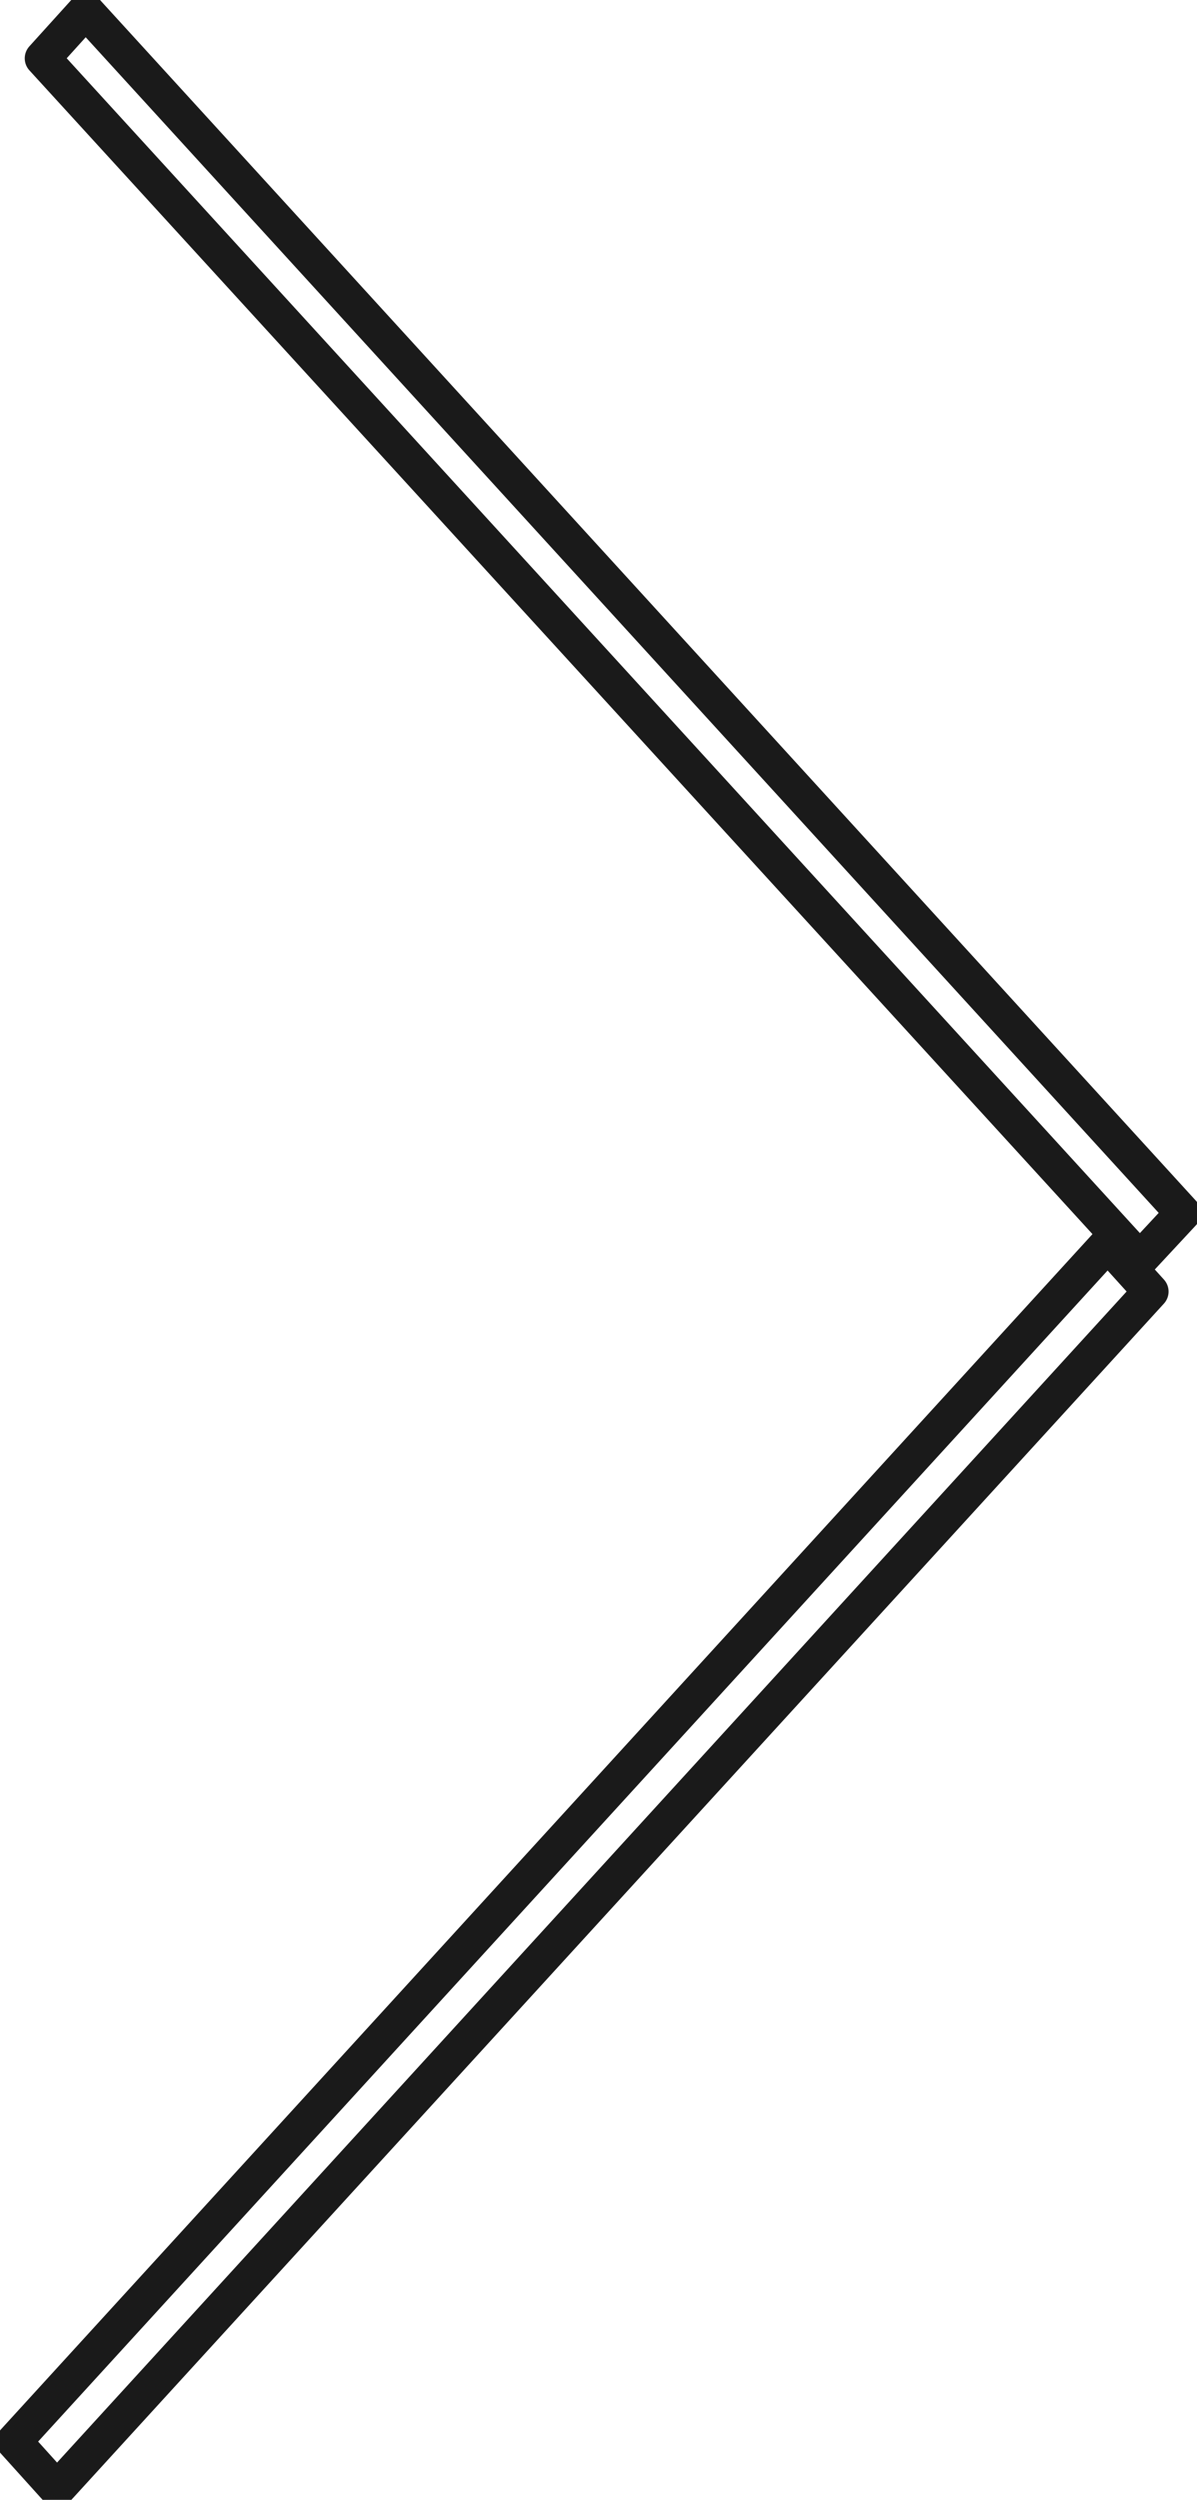 <svg xmlns="http://www.w3.org/2000/svg" width="10.062" height="21" viewBox="0 0 10.062 21">
<defs>
    <style>
      .cls-1 {
        fill: none;
        stroke: #1a1a1a;
        stroke-linecap: round;
        stroke-linejoin: round;
        stroke-width: 0.3px;
        fill-rule: evenodd;
      }
    </style>
  </defs>
  <path id="icon_more_mini" class="cls-1" d="M150.448,1393.91l-0.361-.4,9.193-10.06,0.362,0.4Zm-0.121-20.42,0.362-.4,9.224,10.1-0.363.39Z" transform="translate(-149.969 -1373)"/>
</svg>
